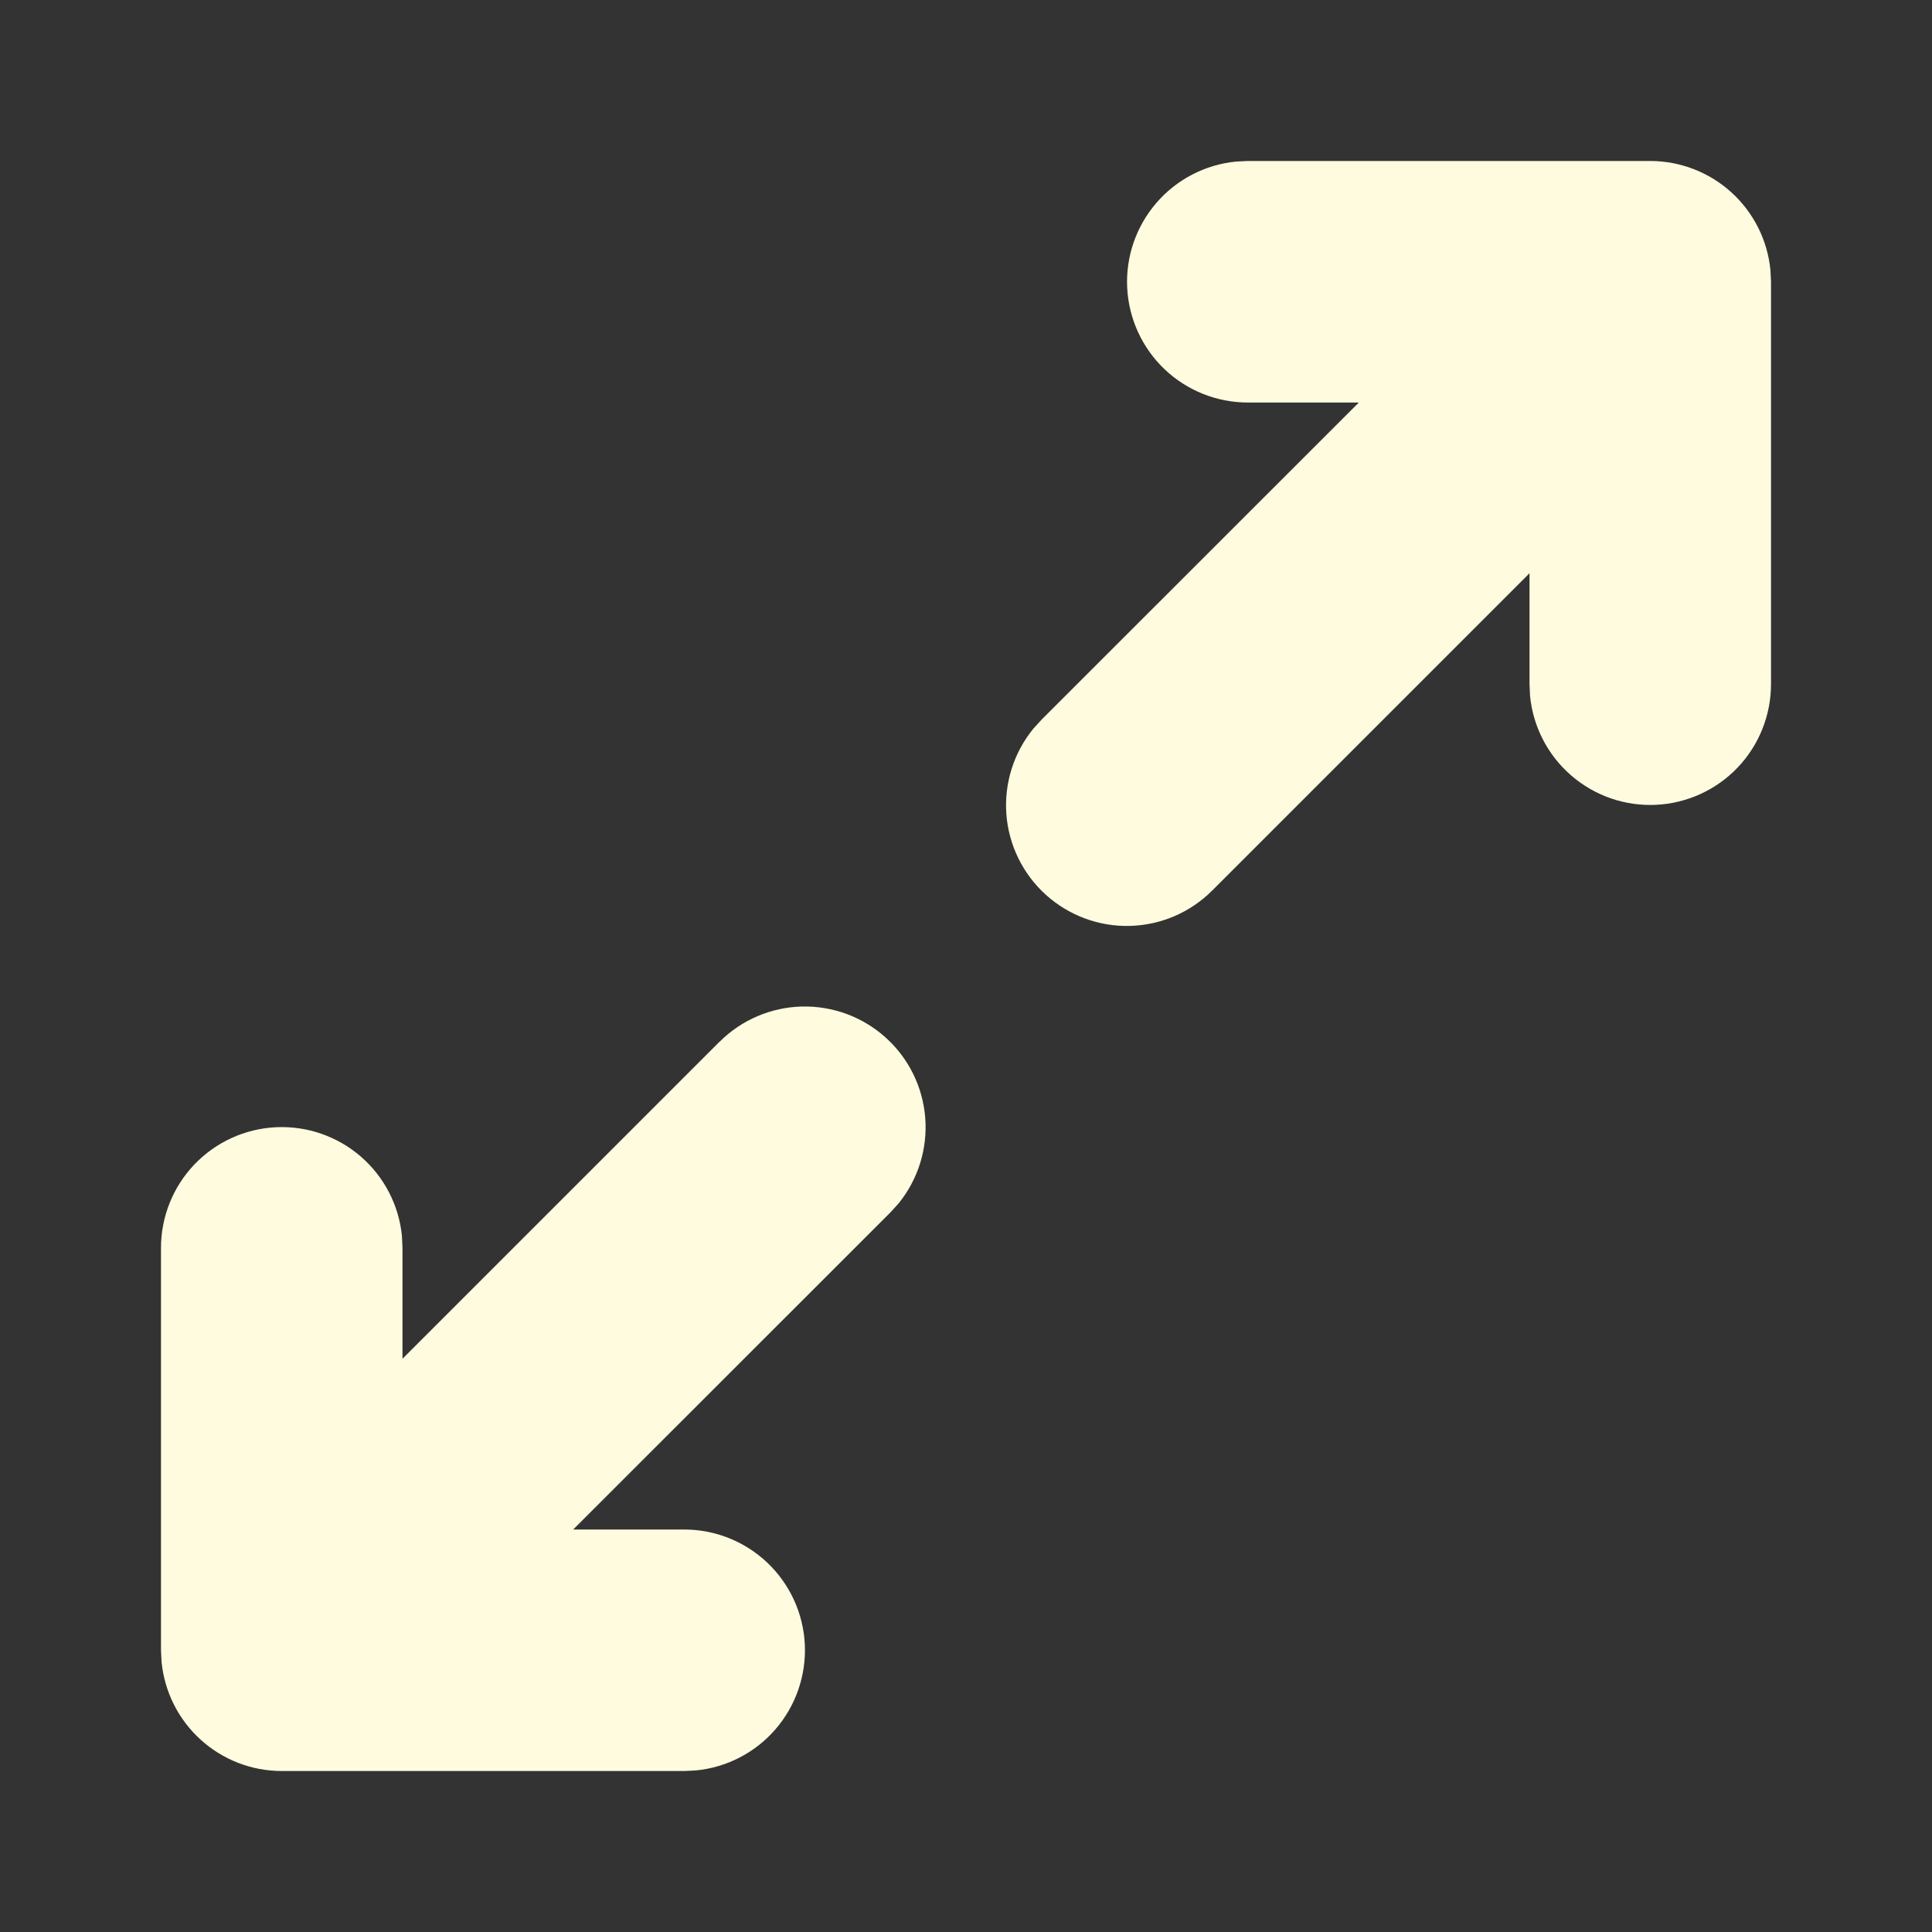 <svg width="40" height="40" viewBox="0 0 40 40" fill="none" xmlns="http://www.w3.org/2000/svg">
<rect x="0" y="0" width="40" height="40" fill="#333333" stroke="none"/>
<g clip-path="url(#clip0_141_944)">
<path d="M14.9 21.567C15.353 21.115 15.963 20.855 16.602 20.839C17.242 20.824 17.863 21.054 18.338 21.483C18.814 21.911 19.106 22.506 19.156 23.144C19.206 23.782 19.009 24.415 18.607 24.912L18.435 25.102L11.867 31.667H14.167C14.809 31.667 15.426 31.915 15.891 32.358C16.355 32.801 16.632 33.405 16.663 34.047C16.693 34.688 16.476 35.316 16.056 35.802C15.636 36.288 15.046 36.593 14.407 36.655L14.167 36.667H5.833C5.212 36.667 4.613 36.435 4.153 36.017C3.693 35.6 3.405 35.025 3.345 34.407L3.333 34.167V25.834C3.334 25.192 3.581 24.574 4.024 24.11C4.467 23.645 5.072 23.369 5.713 23.338C6.354 23.307 6.983 23.524 7.469 23.944C7.954 24.364 8.26 24.954 8.322 25.593L8.333 25.834V28.132L14.9 21.565V21.567ZM34.167 3.333C34.788 3.334 35.387 3.565 35.847 3.983C36.307 4.401 36.595 4.975 36.655 5.593L36.667 5.833V14.167C36.666 14.809 36.419 15.426 35.976 15.891C35.533 16.355 34.928 16.632 34.287 16.663C33.645 16.694 33.017 16.477 32.531 16.056C32.046 15.637 31.74 15.046 31.678 14.407L31.667 14.167V11.868L25.1 18.435C24.647 18.89 24.037 19.153 23.395 19.17C22.753 19.187 22.13 18.956 21.654 18.526C21.177 18.096 20.885 17.499 20.836 16.859C20.788 16.22 20.987 15.585 21.393 15.088L21.565 14.899L28.133 8.334H25.833C25.191 8.333 24.574 8.086 24.109 7.643C23.645 7.2 23.368 6.595 23.337 5.954C23.306 5.312 23.524 4.684 23.944 4.198C24.363 3.713 24.954 3.407 25.593 3.345L25.833 3.333H34.167Z" fill="#FFFBDF"/>
</g>
<defs>
<clipPath id="clip0_141_944">
<rect width="40" height="40" fill="white"/>
</clipPath>
</defs>
</svg>
